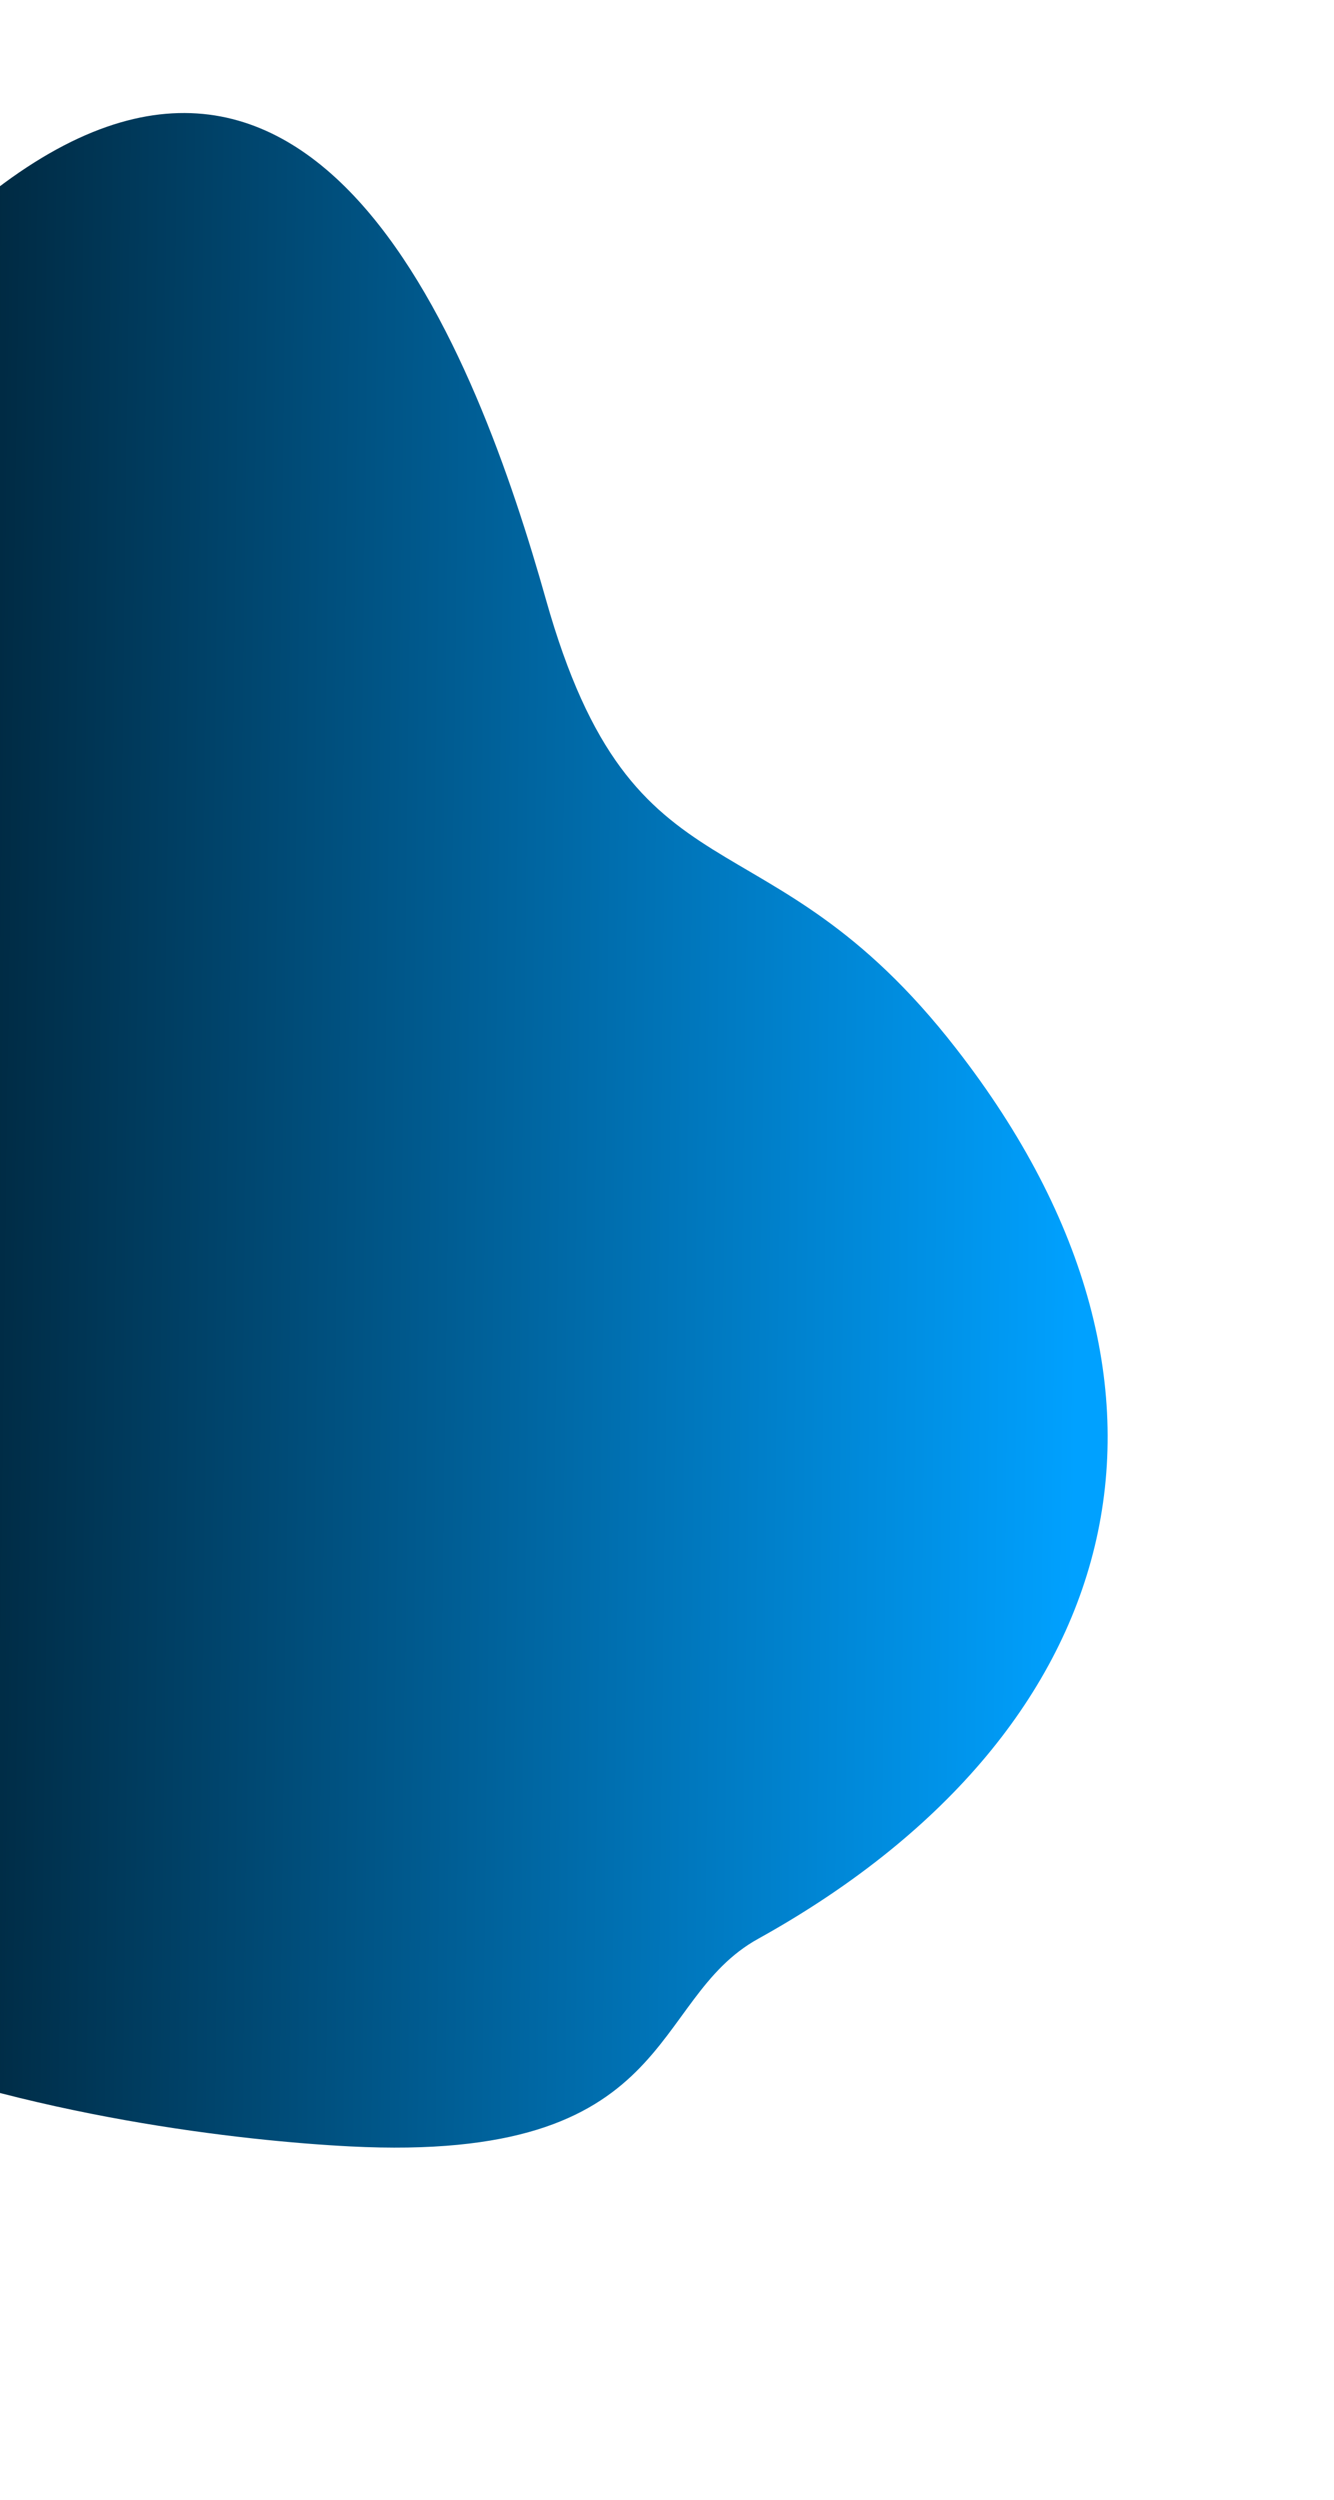 <svg width="577" height="1081" viewBox="0 0 577 1081" fill="none" xmlns="http://www.w3.org/2000/svg"><path d="M328 838.349c-48.209 26.587-34.292 97.076-176.539 89.819-92.472-4.717-373.325-41.184-373.316-229.34.005-111.634 172.054-139.972 153.579-285.289-13.12-104.105-44.479-238.305 56.15-323.352 148.519-125.366 218.872 64.825 248.26 169.06 38.213 135.474 94.845 87.87 177.366 194.102 115.901 148.773 72.549 297.268-85.5 385z" fill="url(#a)"/><defs><linearGradient id="a" x1="464.5" y1="687.349" x2="-176.839" y2="678.8" gradientUnits="userSpaceOnUse"><stop stop-color="#00A1FF"/><stop offset="1"/></linearGradient></defs></svg>